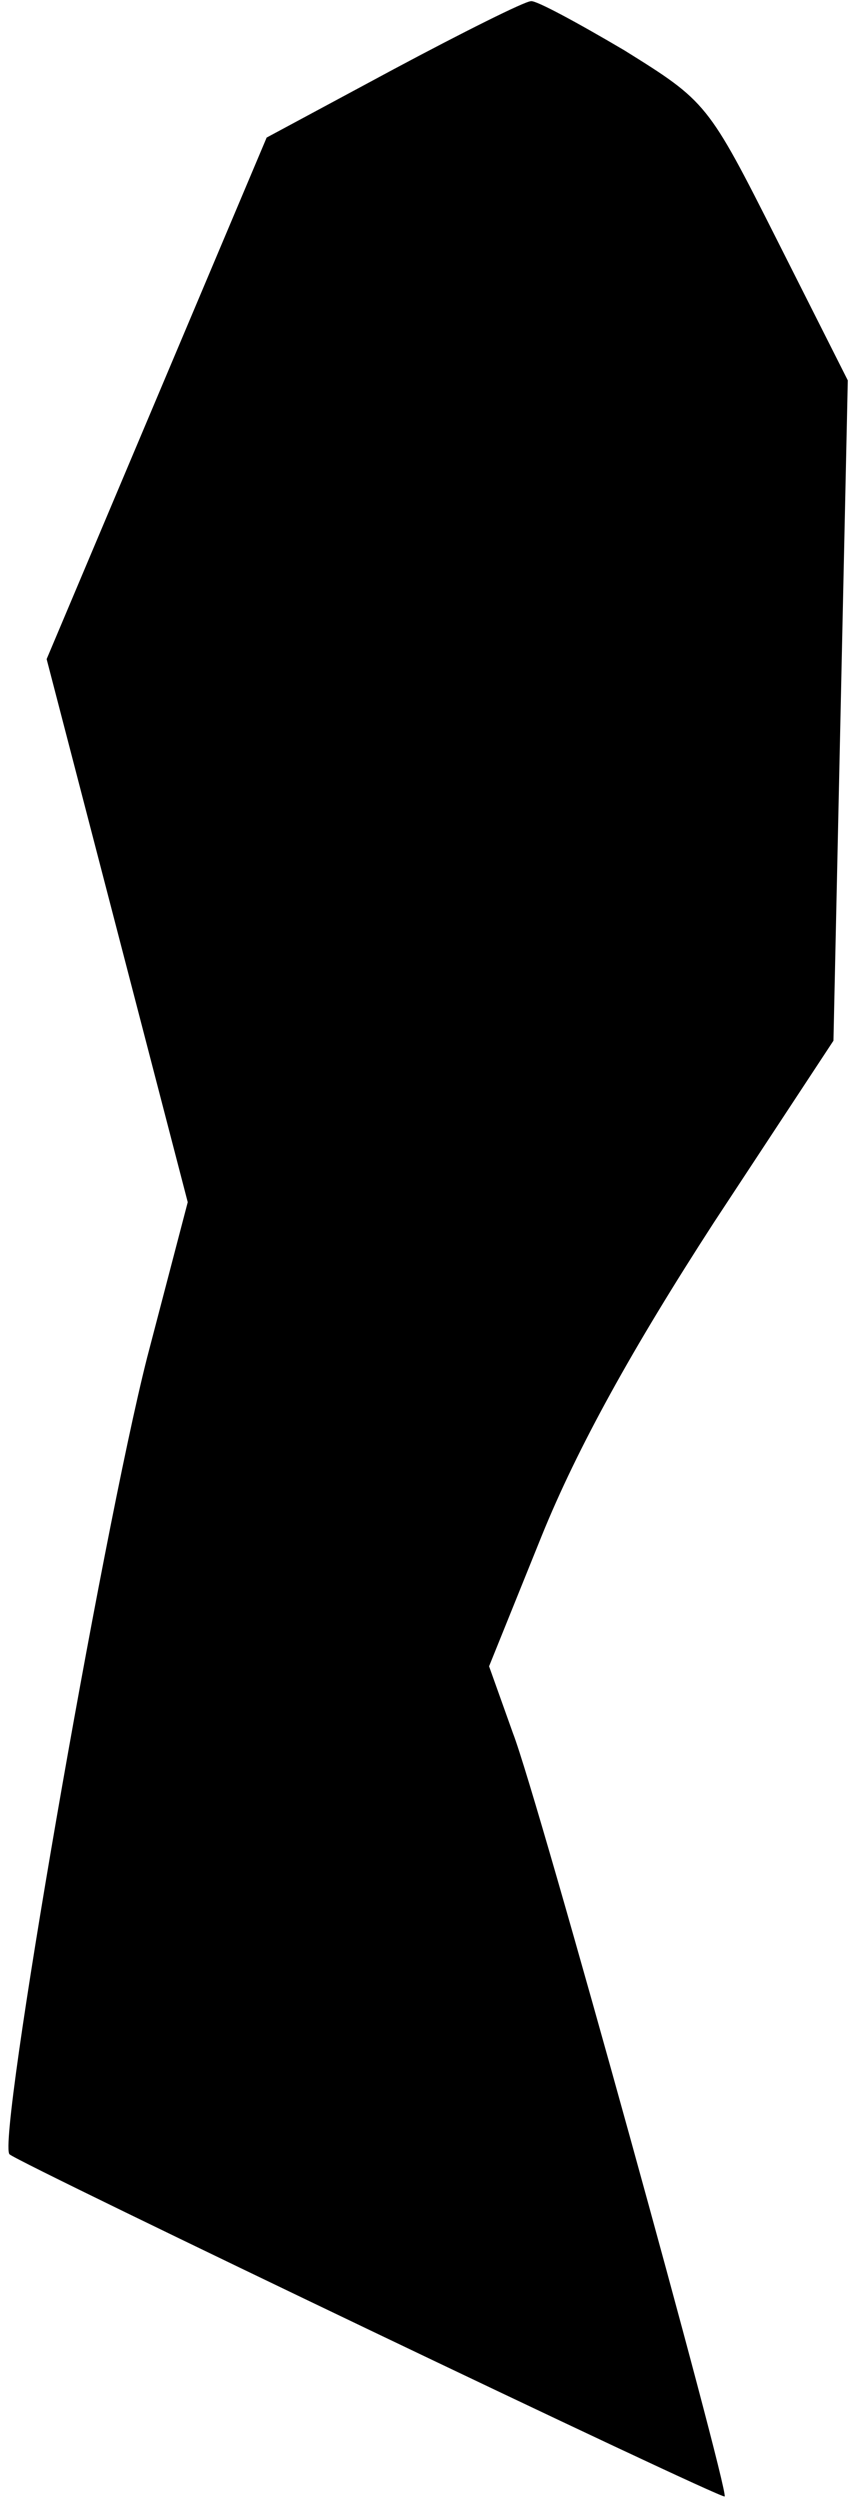 <?xml version="1.0" standalone="no"?>
<!DOCTYPE svg PUBLIC "-//W3C//DTD SVG 20010904//EN"
 "http://www.w3.org/TR/2001/REC-SVG-20010904/DTD/svg10.dtd">
<svg version="1.0" xmlns="http://www.w3.org/2000/svg"
 width="71pt" height="209pt" viewBox="0 0 71 209"
 preserveAspectRatio="xMidYMid meet">
<g transform="translate(0,209) scale(0.1,-0.1)"
fill="#000000" stroke="none">
<path fill="#000000" stroke="none" d="M329 2032 l-106 -57 -92 -218 -92 -218
59 -227 59 -227 -34 -130 c-38 -150 -126 -657 -115 -666 9 -8 596 -289 598
-286 4 4 -156 584 -177 638 l-20 56 44 109 c30 74 76 157 144 262 l100 152 6
276 6 276 -59 117 c-58 115 -59 116 -128 159 -39 23 -74 42 -78 41 -5 0 -57
-26 -115 -57z"/>
</g>
</svg>
